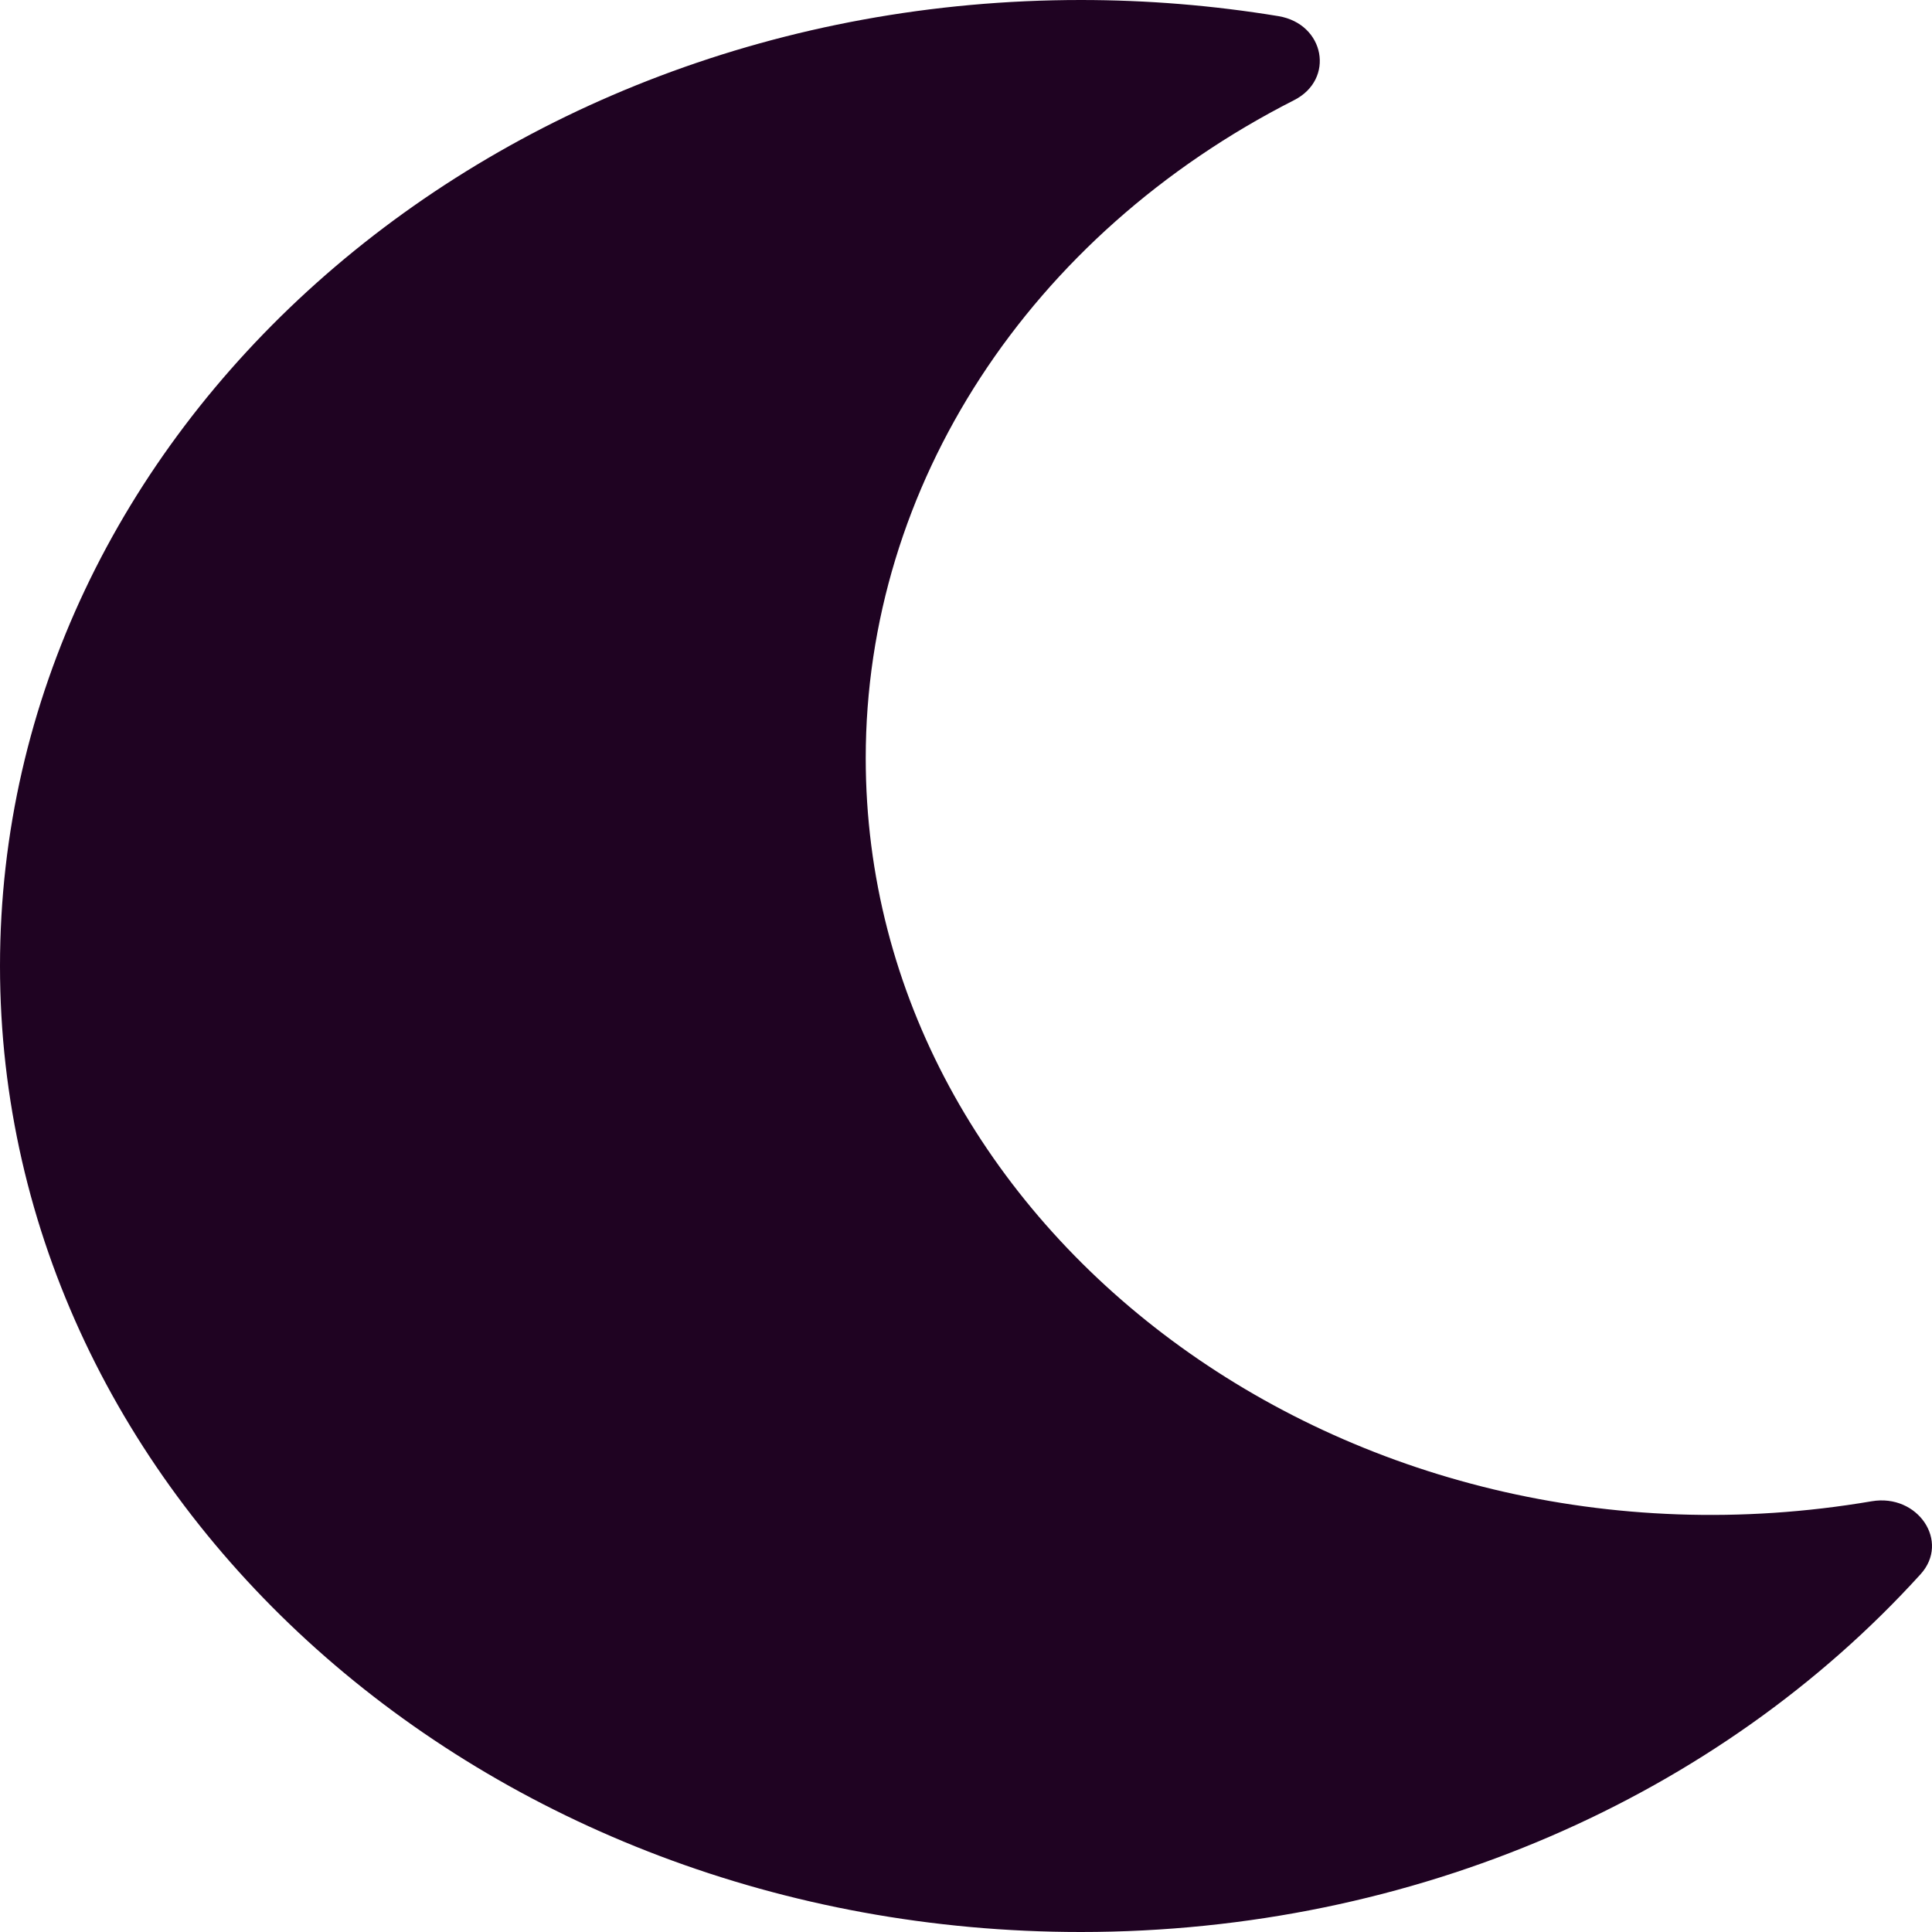 <svg width="20" height="20" viewBox="0 0 20 20" fill="none" xmlns="http://www.w3.org/2000/svg">
<path d="M11.189 20C14.641 20 17.793 18.597 19.881 16.297C20.19 15.957 19.853 15.46 19.376 15.541C13.947 16.465 8.962 12.745 8.962 7.848C8.962 5.027 10.652 2.432 13.398 1.036C13.821 0.82 13.715 0.247 13.234 0.167C12.559 0.056 11.875 9.12632e-05 11.189 0C5.013 0 0 4.473 0 10C0 15.52 5.005 20 11.189 20Z" fill="#1F0322"/>
</svg>
